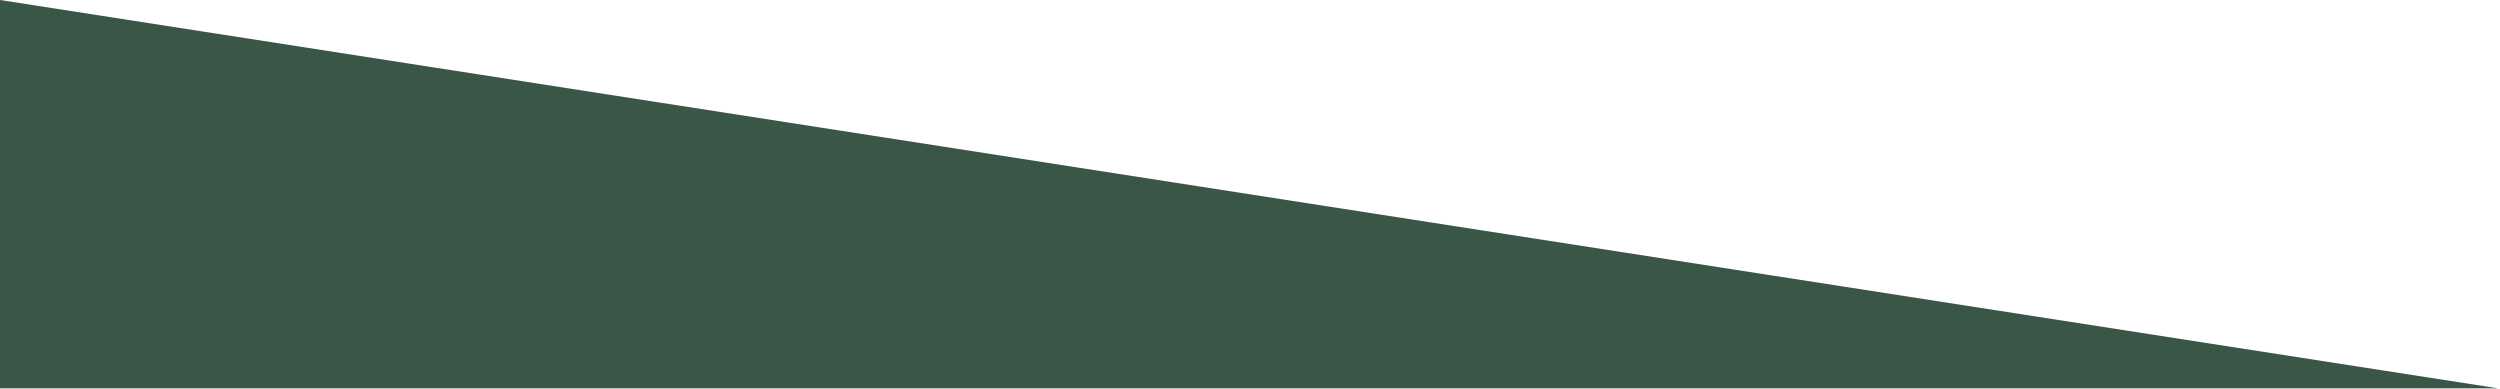 <?xml version="1.0" encoding="UTF-8"?>
<svg width="938px" height="146px" viewBox="0 0 938 146" version="1.1" xmlns="http://www.w3.org/2000/svg" xmlns:xlink="http://www.w3.org/1999/xlink">
    <title>Path 3</title>
    <g id="Page-1" stroke="none" stroke-width="1" fill="none" fill-rule="evenodd">
        <g id="homepage" transform="translate(0, -896)" fill="#395647">
            <g id="Group-2" transform="translate(720, 968.852) scale(-1, -1) translate(-720, -968.852) translate(-0, 896)">
                <polygon id="Path-3" transform="translate(971.366, 72.852) scale(-1, -1) translate(-971.366, -72.852) " points="502.732 145.704 1440 145.704 502.732 2.69703628e-12"></polygon>
            </g>
        </g>
    </g>
</svg>
